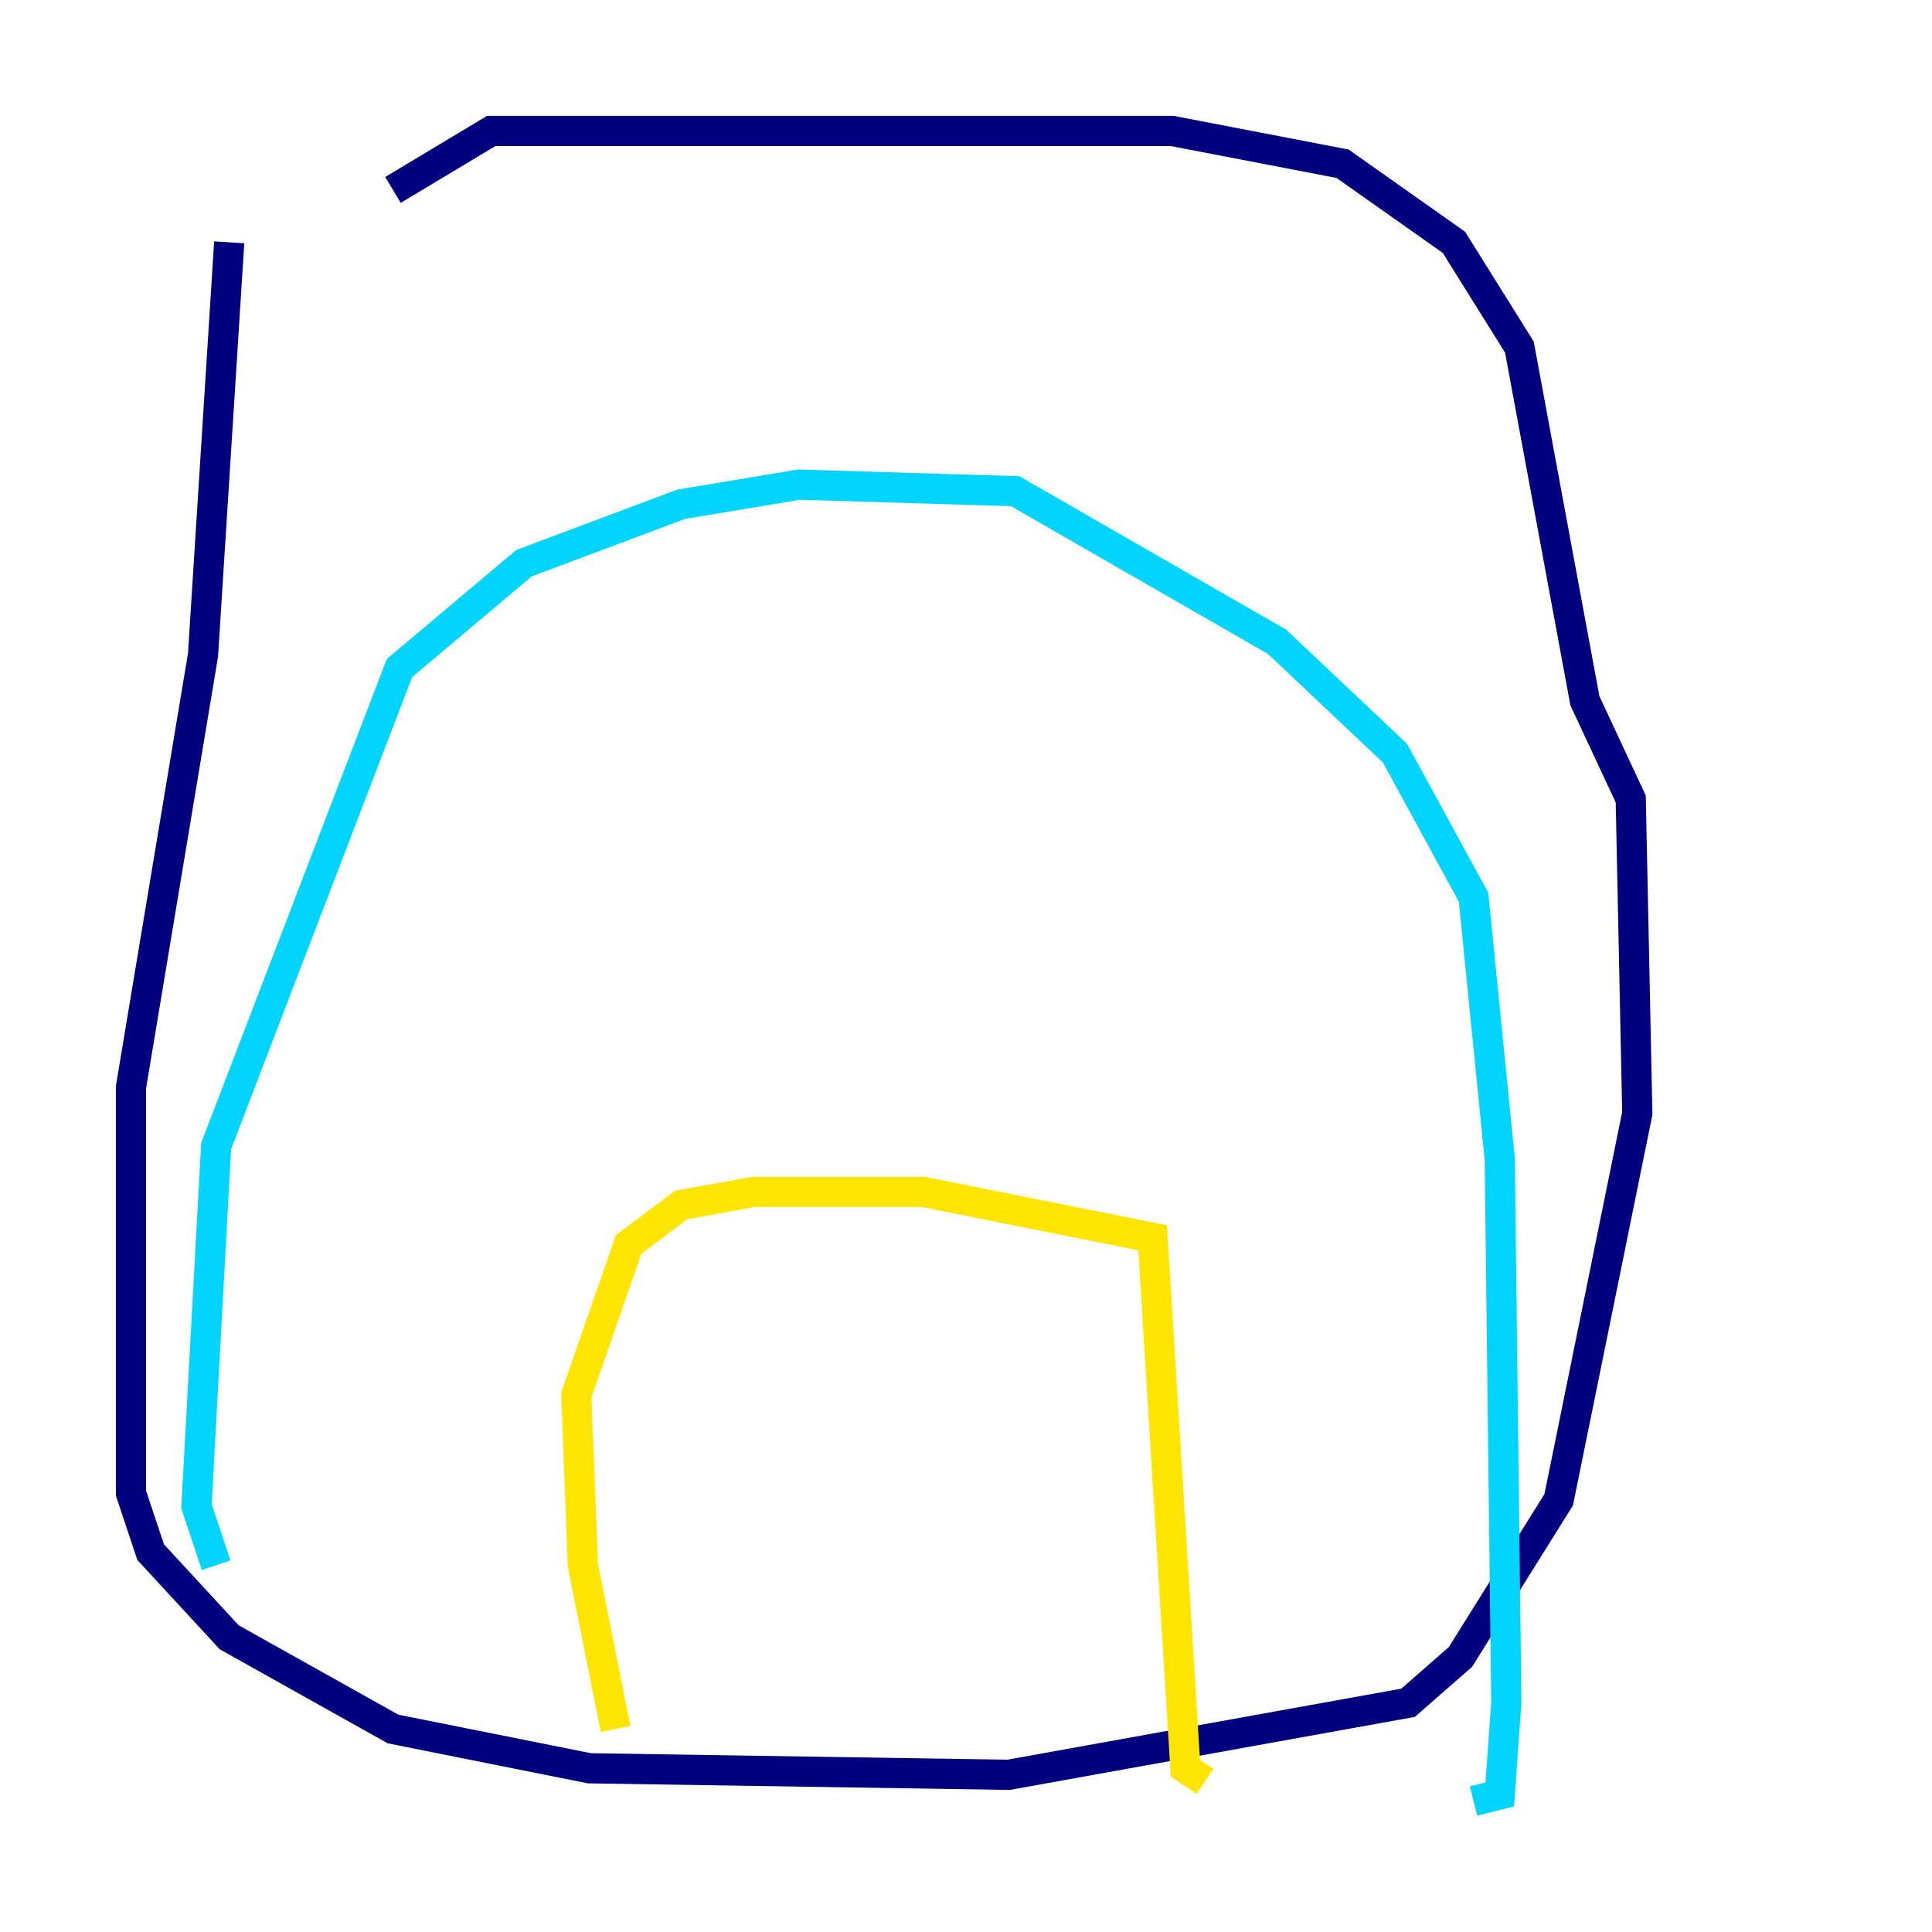 <?xml version="1.0" encoding="utf-8" ?>
<svg baseProfile="tiny" height="128" version="1.2" viewBox="0,0,128,128" width="128" xmlns="http://www.w3.org/2000/svg" xmlns:ev="http://www.w3.org/2001/xml-events" xmlns:xlink="http://www.w3.org/1999/xlink"><defs /><polyline fill="none" points="15.186,16.054 13.451,43.39 8.678,72.027 8.678,98.929 9.98,102.834 15.186,108.475 26.034,114.549 39.051,117.153 66.82,117.586 93.288,112.814 96.759,109.776 103.268,99.363 108.475,73.763 108.041,52.936 105.003,46.427 100.664,22.997 96.325,16.054 88.949,10.848 77.668,8.678 32.542,8.678 26.034,12.583" stroke="#00007f" stroke-width="2" /><polyline fill="none" points="14.319,103.702 13.017,99.797 14.319,75.932 26.468,44.258 34.712,37.315 45.125,33.41 52.936,32.108 67.254,32.542 84.61,42.522 92.42,49.898 97.627,59.444 99.363,76.8 99.797,112.814 99.363,118.888 97.627,119.322" stroke="#00d4ff" stroke-width="2" /><polyline fill="none" points="40.786,114.549 38.617,103.702 38.183,92.42 41.654,82.441 45.125,79.837 49.898,78.969 61.18,78.969 76.366,82.007 78.536,117.153 79.837,118.02" stroke="#ffe500" stroke-width="2" /><polyline fill="none" points="17.356,10.848 17.356,10.848" stroke="#7f0000" stroke-width="2" /></svg>